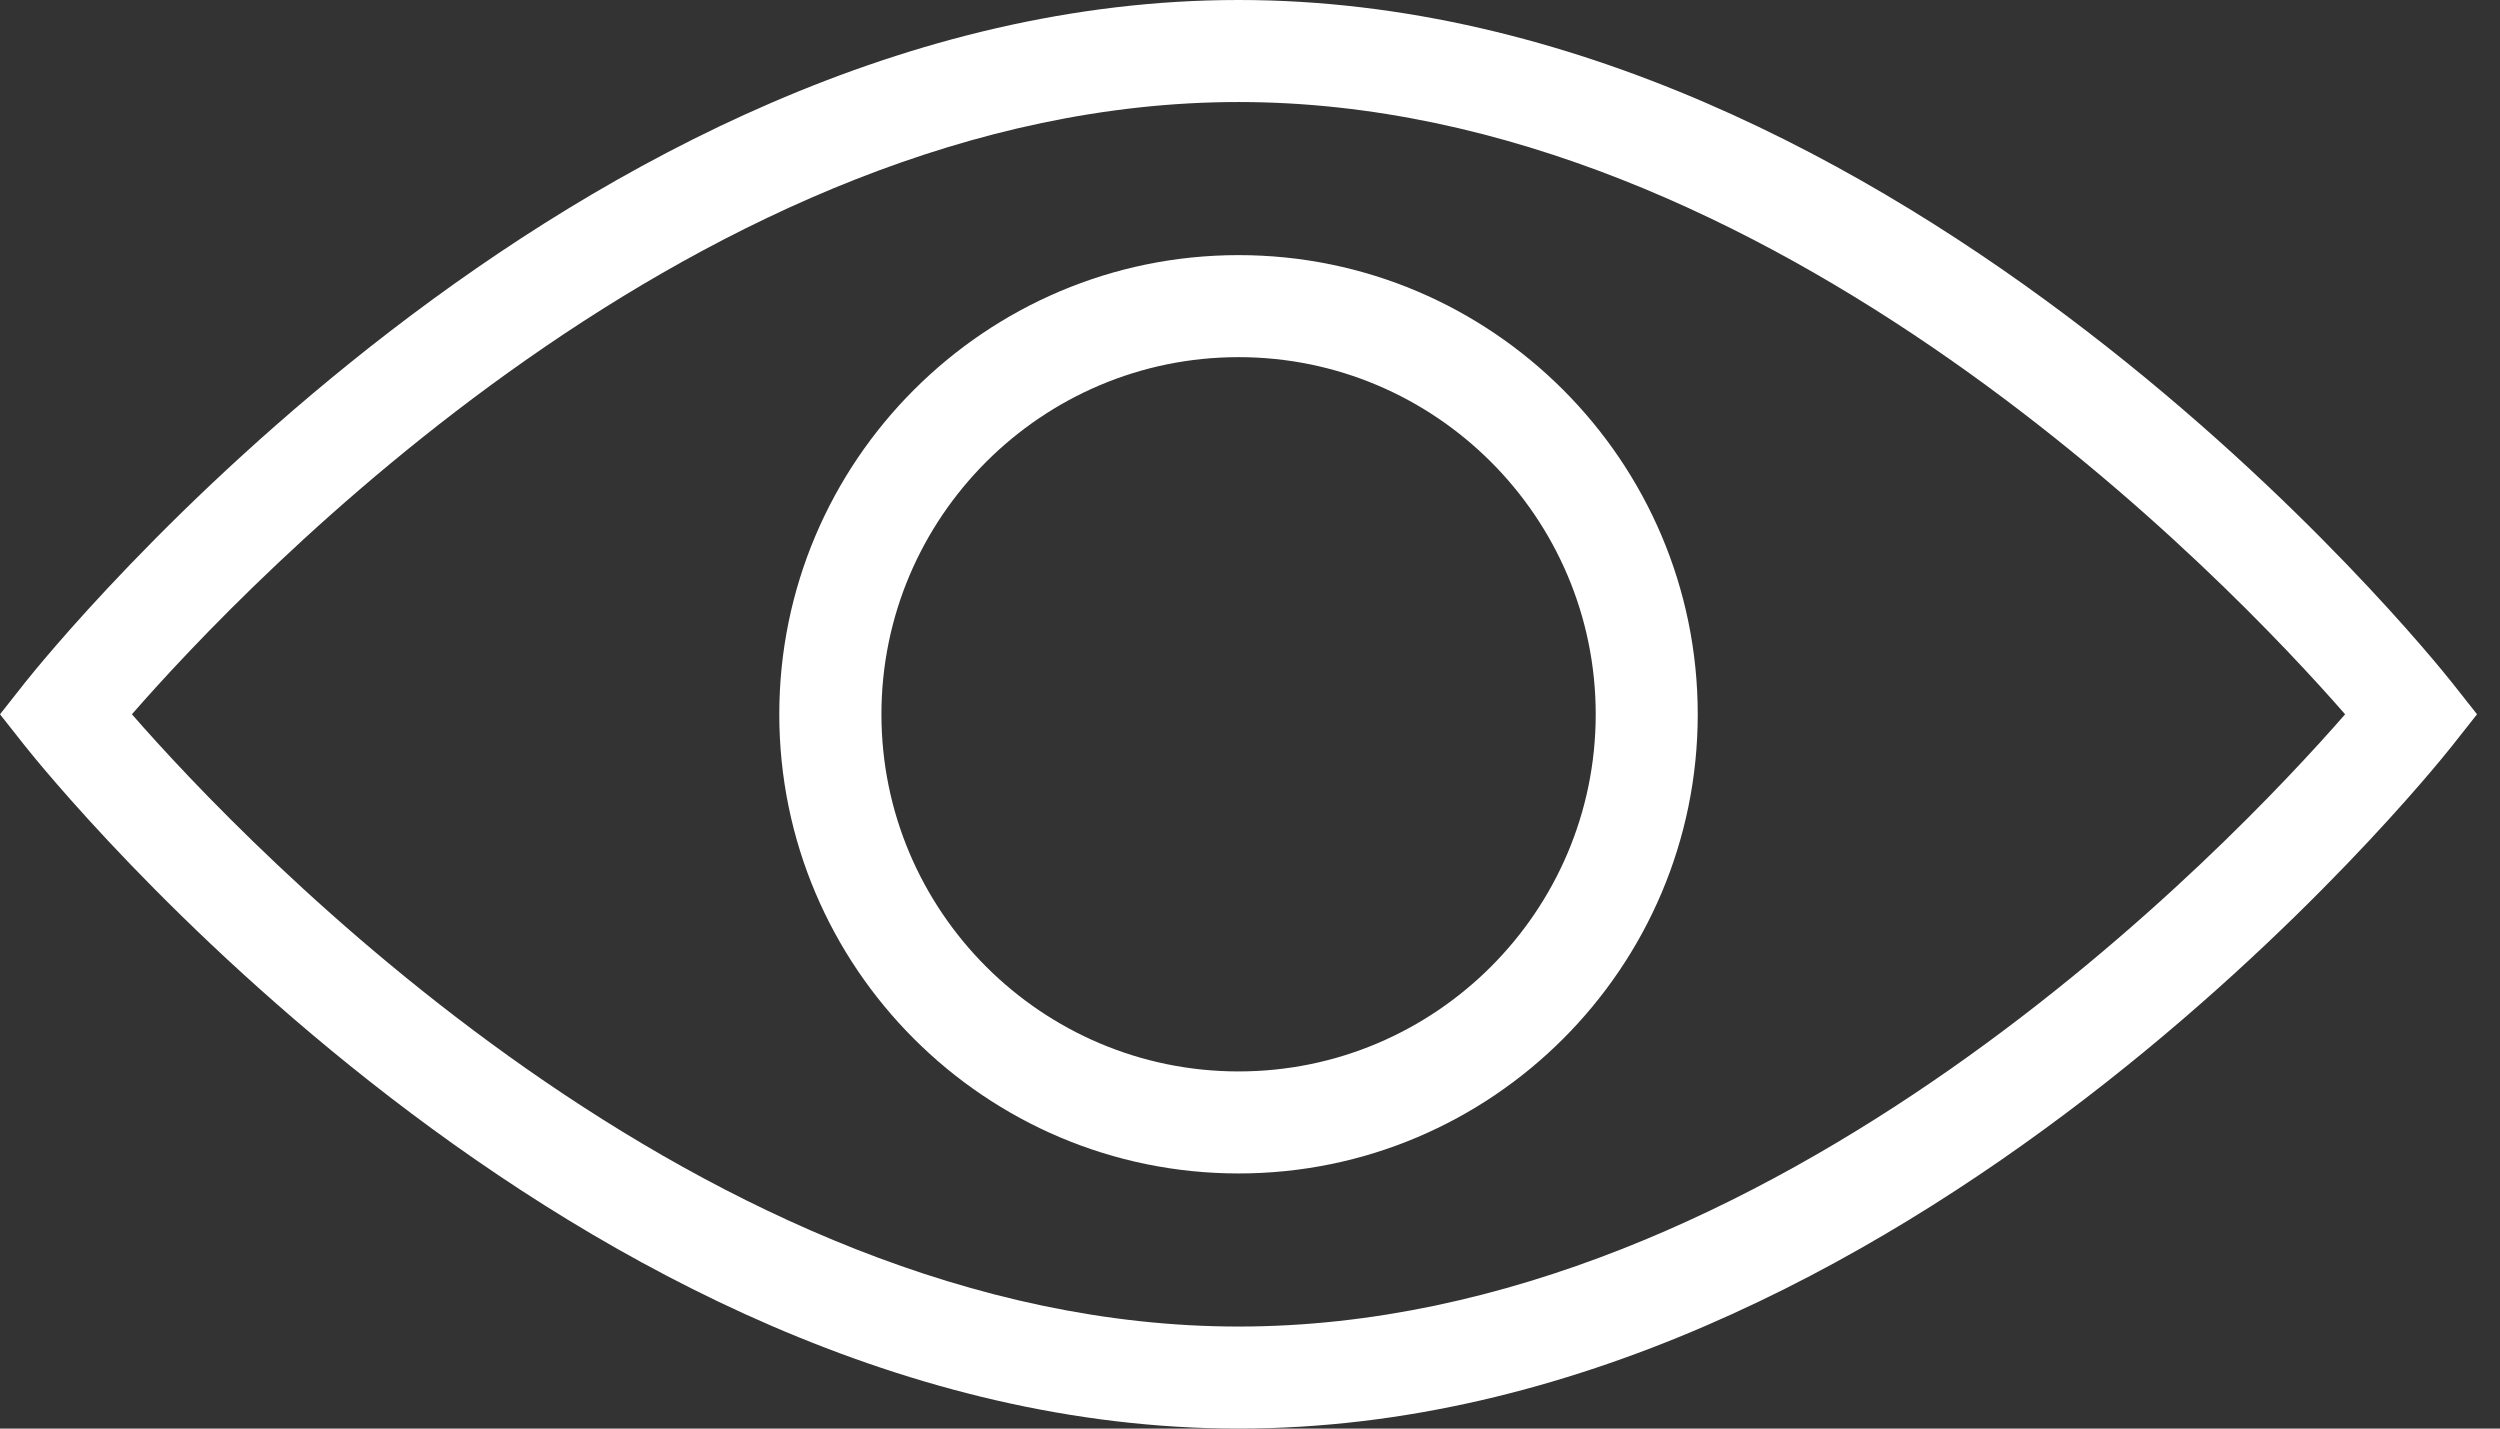 <svg viewBox="0 0 21 12" fill="none" xmlns="http://www.w3.org/2000/svg">
<rect x="0" y="0" width="21" height="12" fill="#333333" stroke="none"/>
<path d="M10.404 12C15.99 12 20.412 6.5 20.597 6.266L20.807 6L20.597 5.734C20.412 5.5 15.99 0 10.404 0C4.817 0 0.396 5.5 0.21 5.734L0 6L0.21 6.266C0.396 6.5 4.817 12 10.404 12ZM10.404 0.857C14.901 0.857 18.748 4.911 19.699 6C18.749 7.089 14.907 11.143 10.404 11.143C5.906 11.143 2.059 7.089 1.108 6C2.058 4.911 5.9 0.857 10.404 0.857Z" fill="white"/>
<path d="M10.404 9.857C12.531 9.857 14.261 8.127 14.261 6C14.261 3.874 12.531 2.143 10.404 2.143C8.277 2.143 6.546 3.874 6.546 6C6.546 8.127 8.277 9.857 10.404 9.857ZM10.404 3C12.057 3 13.404 4.346 13.404 6C13.404 7.654 12.057 9 10.404 9C8.75 9 7.404 7.654 7.404 6C7.404 4.346 8.75 3 10.404 3Z" fill="white"/>
</svg>

